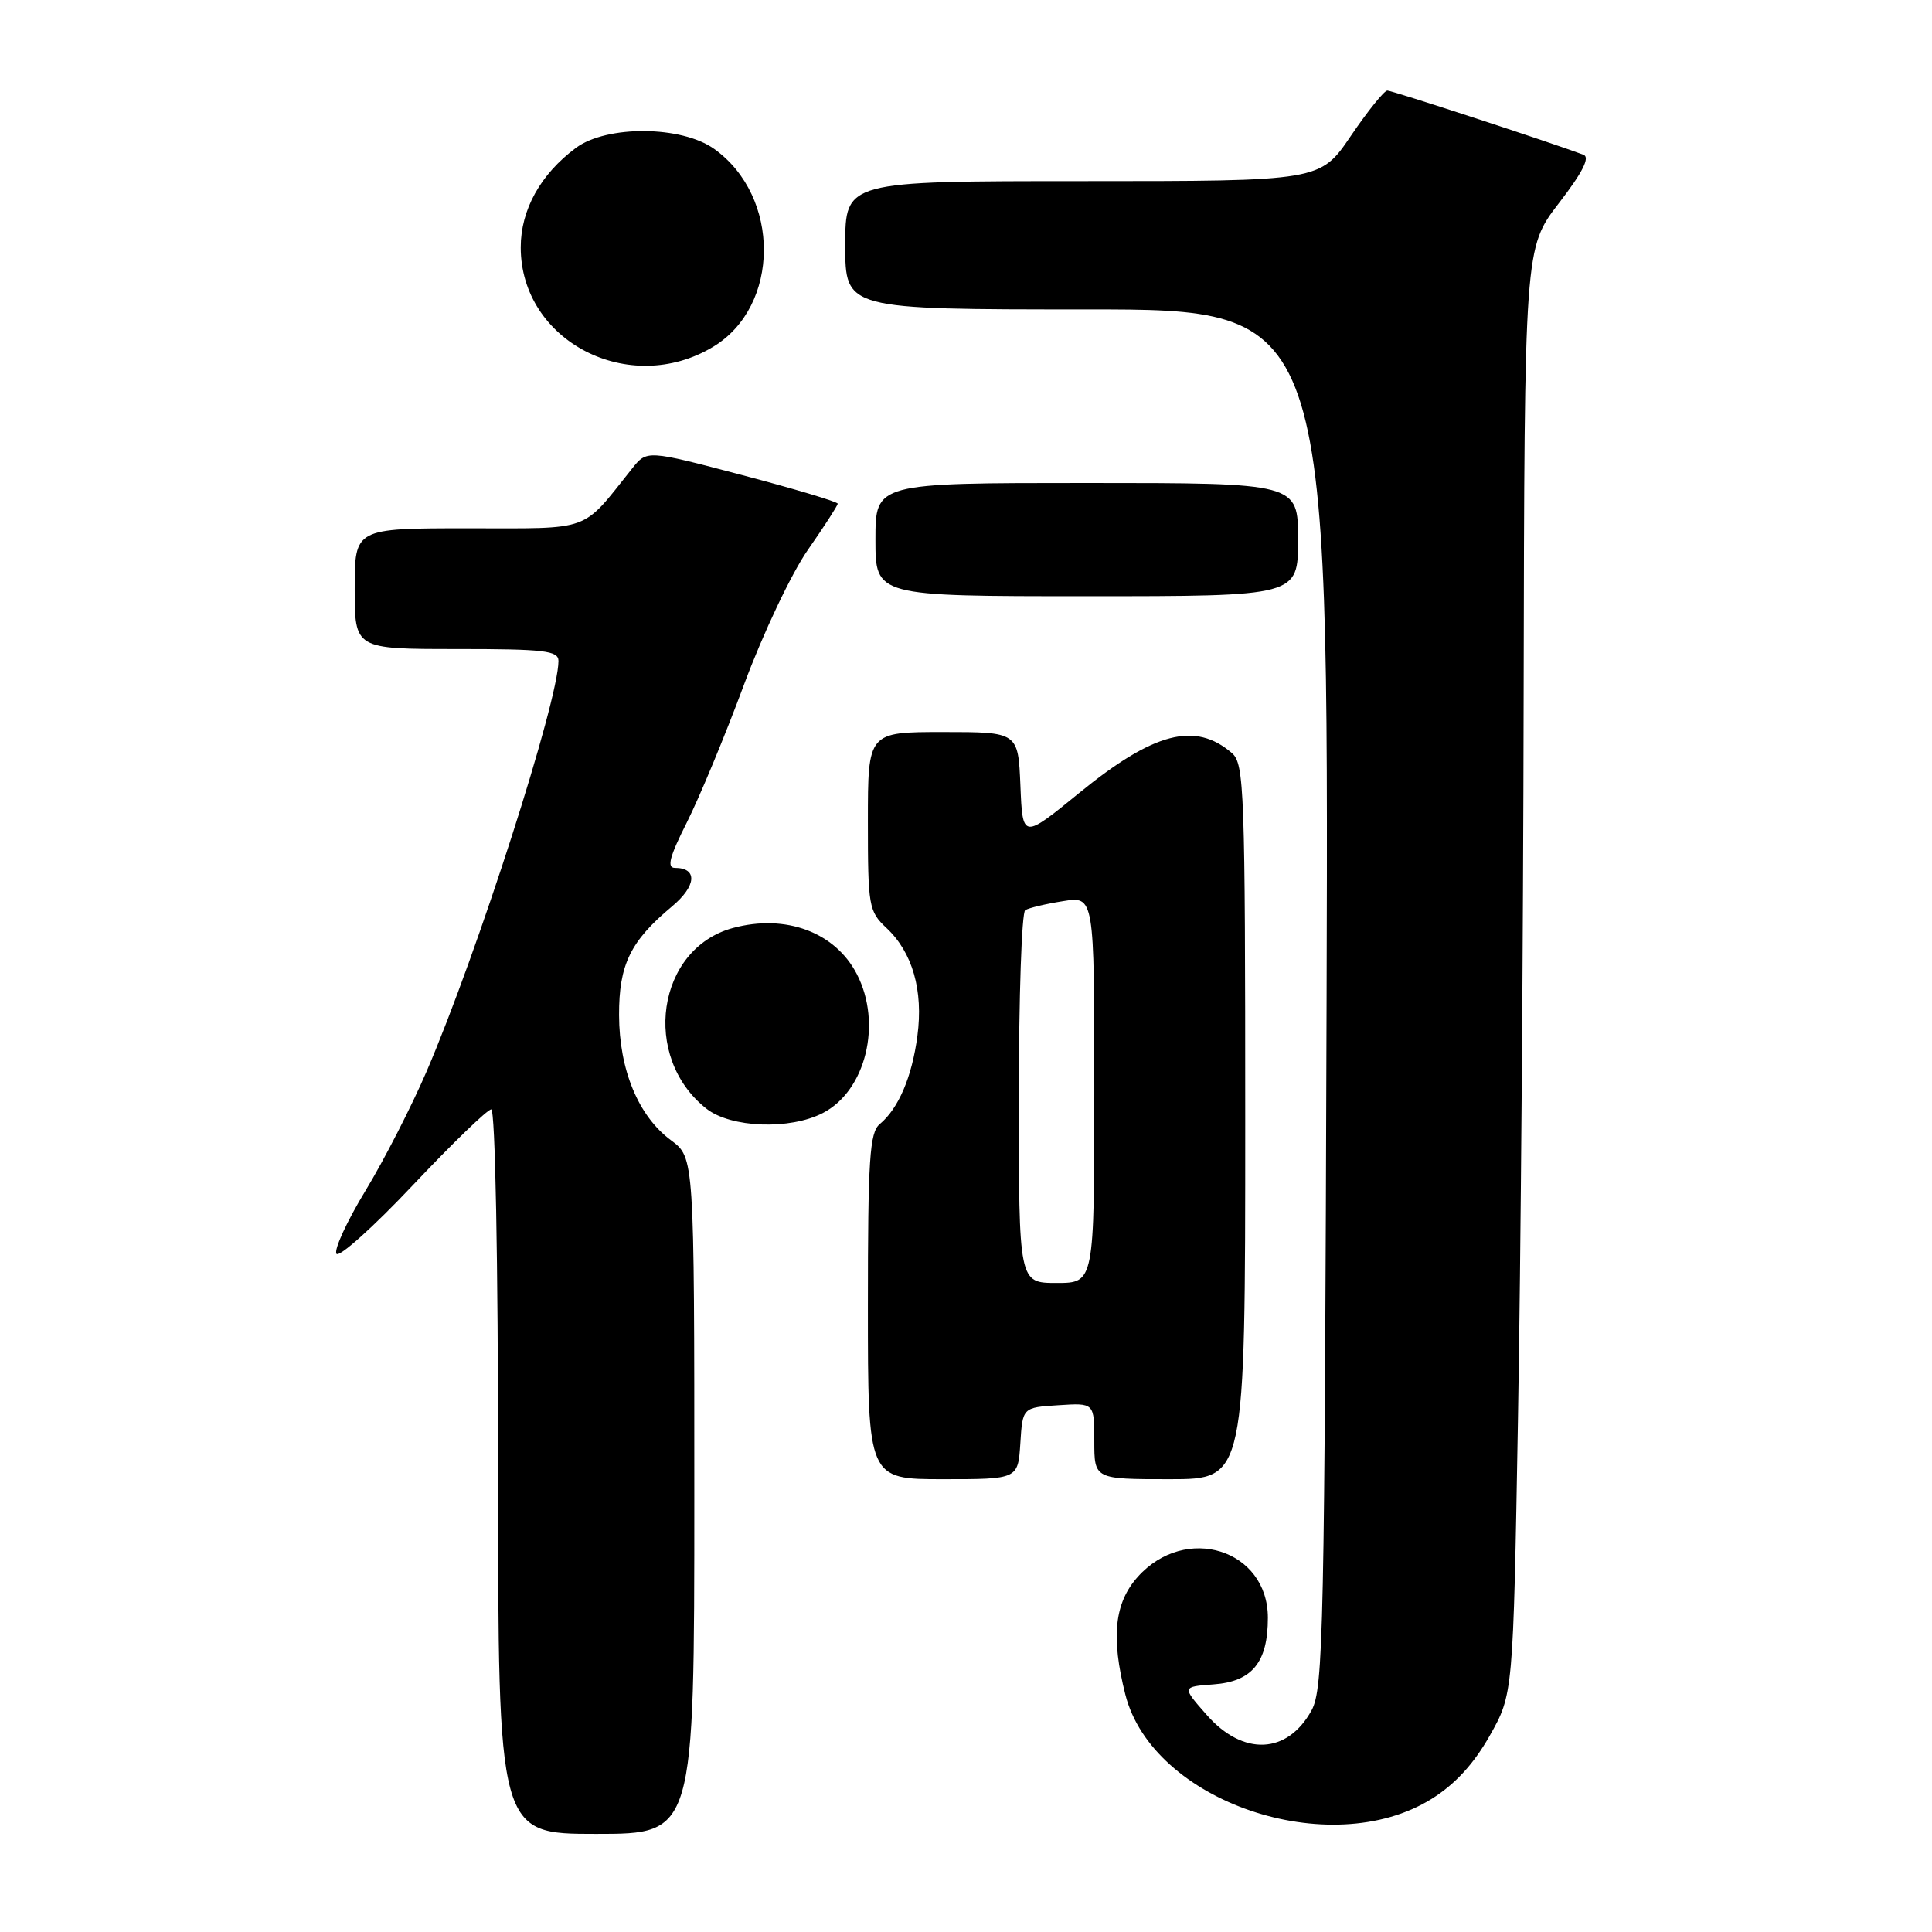 <?xml version="1.0" encoding="UTF-8" standalone="no"?>
<!DOCTYPE svg PUBLIC "-//W3C//DTD SVG 1.1//EN" "http://www.w3.org/Graphics/SVG/1.1/DTD/svg11.dtd" >
<svg xmlns="http://www.w3.org/2000/svg" xmlns:xlink="http://www.w3.org/1999/xlink" version="1.1" viewBox="0 0 256 256">
 <g >
 <path fill="currentColor"
d=" M 92.00 198.19 C 92.00 153.38 92.00 153.38 88.91 151.09 C 84.59 147.90 82.05 141.77 82.03 134.50 C 82.01 127.82 83.53 124.71 89.03 120.12 C 92.29 117.40 92.47 115.00 89.43 115.00 C 88.33 115.00 88.72 113.52 91.01 108.98 C 92.68 105.66 96.09 97.45 98.58 90.73 C 101.10 83.94 104.87 75.98 107.06 72.84 C 109.23 69.73 111.00 66.98 111.00 66.74 C 111.00 66.49 105.31 64.79 98.36 62.96 C 85.72 59.63 85.72 59.63 83.77 62.07 C 76.95 70.61 78.62 70.00 61.99 70.00 C 47.00 70.00 47.00 70.00 47.00 78.00 C 47.00 86.00 47.00 86.00 60.50 86.00 C 72.15 86.00 74.00 86.22 74.00 87.58 C 74.00 92.87 63.26 126.31 56.53 141.96 C 54.53 146.61 50.89 153.72 48.43 157.77 C 45.97 161.82 44.24 165.58 44.58 166.13 C 44.92 166.67 49.46 162.60 54.69 157.06 C 59.91 151.53 64.59 147.00 65.09 147.00 C 65.62 147.00 66.00 166.76 66.00 195.00 C 66.00 243.00 66.00 243.00 79.00 243.00 C 92.00 243.00 92.00 243.00 92.00 198.19 Z  M 189.70 238.36 C 192.81 236.42 195.28 233.73 197.39 230.00 C 200.50 224.50 200.50 224.50 201.14 188.00 C 201.50 167.93 201.84 124.80 201.89 92.17 C 202.00 32.85 202.00 32.85 206.56 26.92 C 209.72 22.82 210.72 20.83 209.81 20.50 C 205.38 18.84 184.46 12.00 183.83 12.00 C 183.42 12.00 181.24 14.70 179.00 18.00 C 174.93 24.00 174.93 24.00 143.46 24.00 C 112.00 24.00 112.00 24.00 112.00 32.50 C 112.00 41.00 112.00 41.00 144.03 41.00 C 176.05 41.00 176.05 41.00 175.78 132.25 C 175.52 216.20 175.36 223.75 173.79 226.63 C 170.59 232.46 164.72 232.72 159.91 227.25 C 156.60 223.50 156.60 223.50 160.79 223.19 C 165.92 222.82 168.00 220.27 168.00 214.37 C 168.00 205.30 157.08 201.87 150.75 208.95 C 147.67 212.40 147.19 216.92 149.11 224.52 C 152.69 238.73 176.22 246.76 189.70 238.36 Z  M 135.20 191.25 C 135.50 186.50 135.50 186.50 140.25 186.20 C 145.00 185.89 145.00 185.89 145.00 190.95 C 145.00 196.00 145.00 196.00 155.00 196.00 C 165.00 196.00 165.00 196.00 165.00 148.65 C 165.00 104.81 164.87 101.20 163.25 99.80 C 158.38 95.58 152.88 97.01 143.00 105.07 C 135.50 111.19 135.50 111.19 135.21 104.10 C 134.91 97.00 134.91 97.00 124.96 97.00 C 115.00 97.00 115.00 97.00 115.00 108.83 C 115.00 120.11 115.11 120.76 117.47 122.97 C 120.92 126.21 122.36 131.24 121.56 137.27 C 120.84 142.71 119.06 146.88 116.57 148.95 C 115.23 150.06 115.00 153.58 115.00 173.12 C 115.00 196.00 115.00 196.00 124.95 196.00 C 134.89 196.00 134.89 196.00 135.20 191.25 Z  M 109.03 147.48 C 114.73 144.54 116.92 135.61 113.54 129.08 C 110.67 123.52 104.12 121.08 97.13 122.96 C 87.03 125.68 84.92 140.07 93.61 146.91 C 96.85 149.45 104.66 149.74 109.03 147.48 Z  M 172.00 71.50 C 172.00 64.00 172.00 64.00 144.00 64.00 C 116.00 64.00 116.00 64.00 116.00 71.50 C 116.00 79.00 116.00 79.00 144.00 79.00 C 172.00 79.00 172.00 79.00 172.00 71.50 Z  M 94.50 45.95 C 103.40 40.58 103.47 26.04 94.63 19.73 C 90.30 16.64 80.41 16.57 76.32 19.59 C 71.62 23.08 69.00 27.80 69.00 32.78 C 69.00 45.22 83.39 52.65 94.50 45.95 Z  M 135.00 145.56 C 135.00 132.12 135.38 120.88 135.85 120.60 C 136.31 120.31 138.56 119.77 140.85 119.41 C 145.00 118.74 145.00 118.74 145.00 144.37 C 145.00 170.00 145.00 170.00 140.00 170.00 C 135.00 170.00 135.00 170.00 135.00 145.56 Z "/>
</g>
</svg>